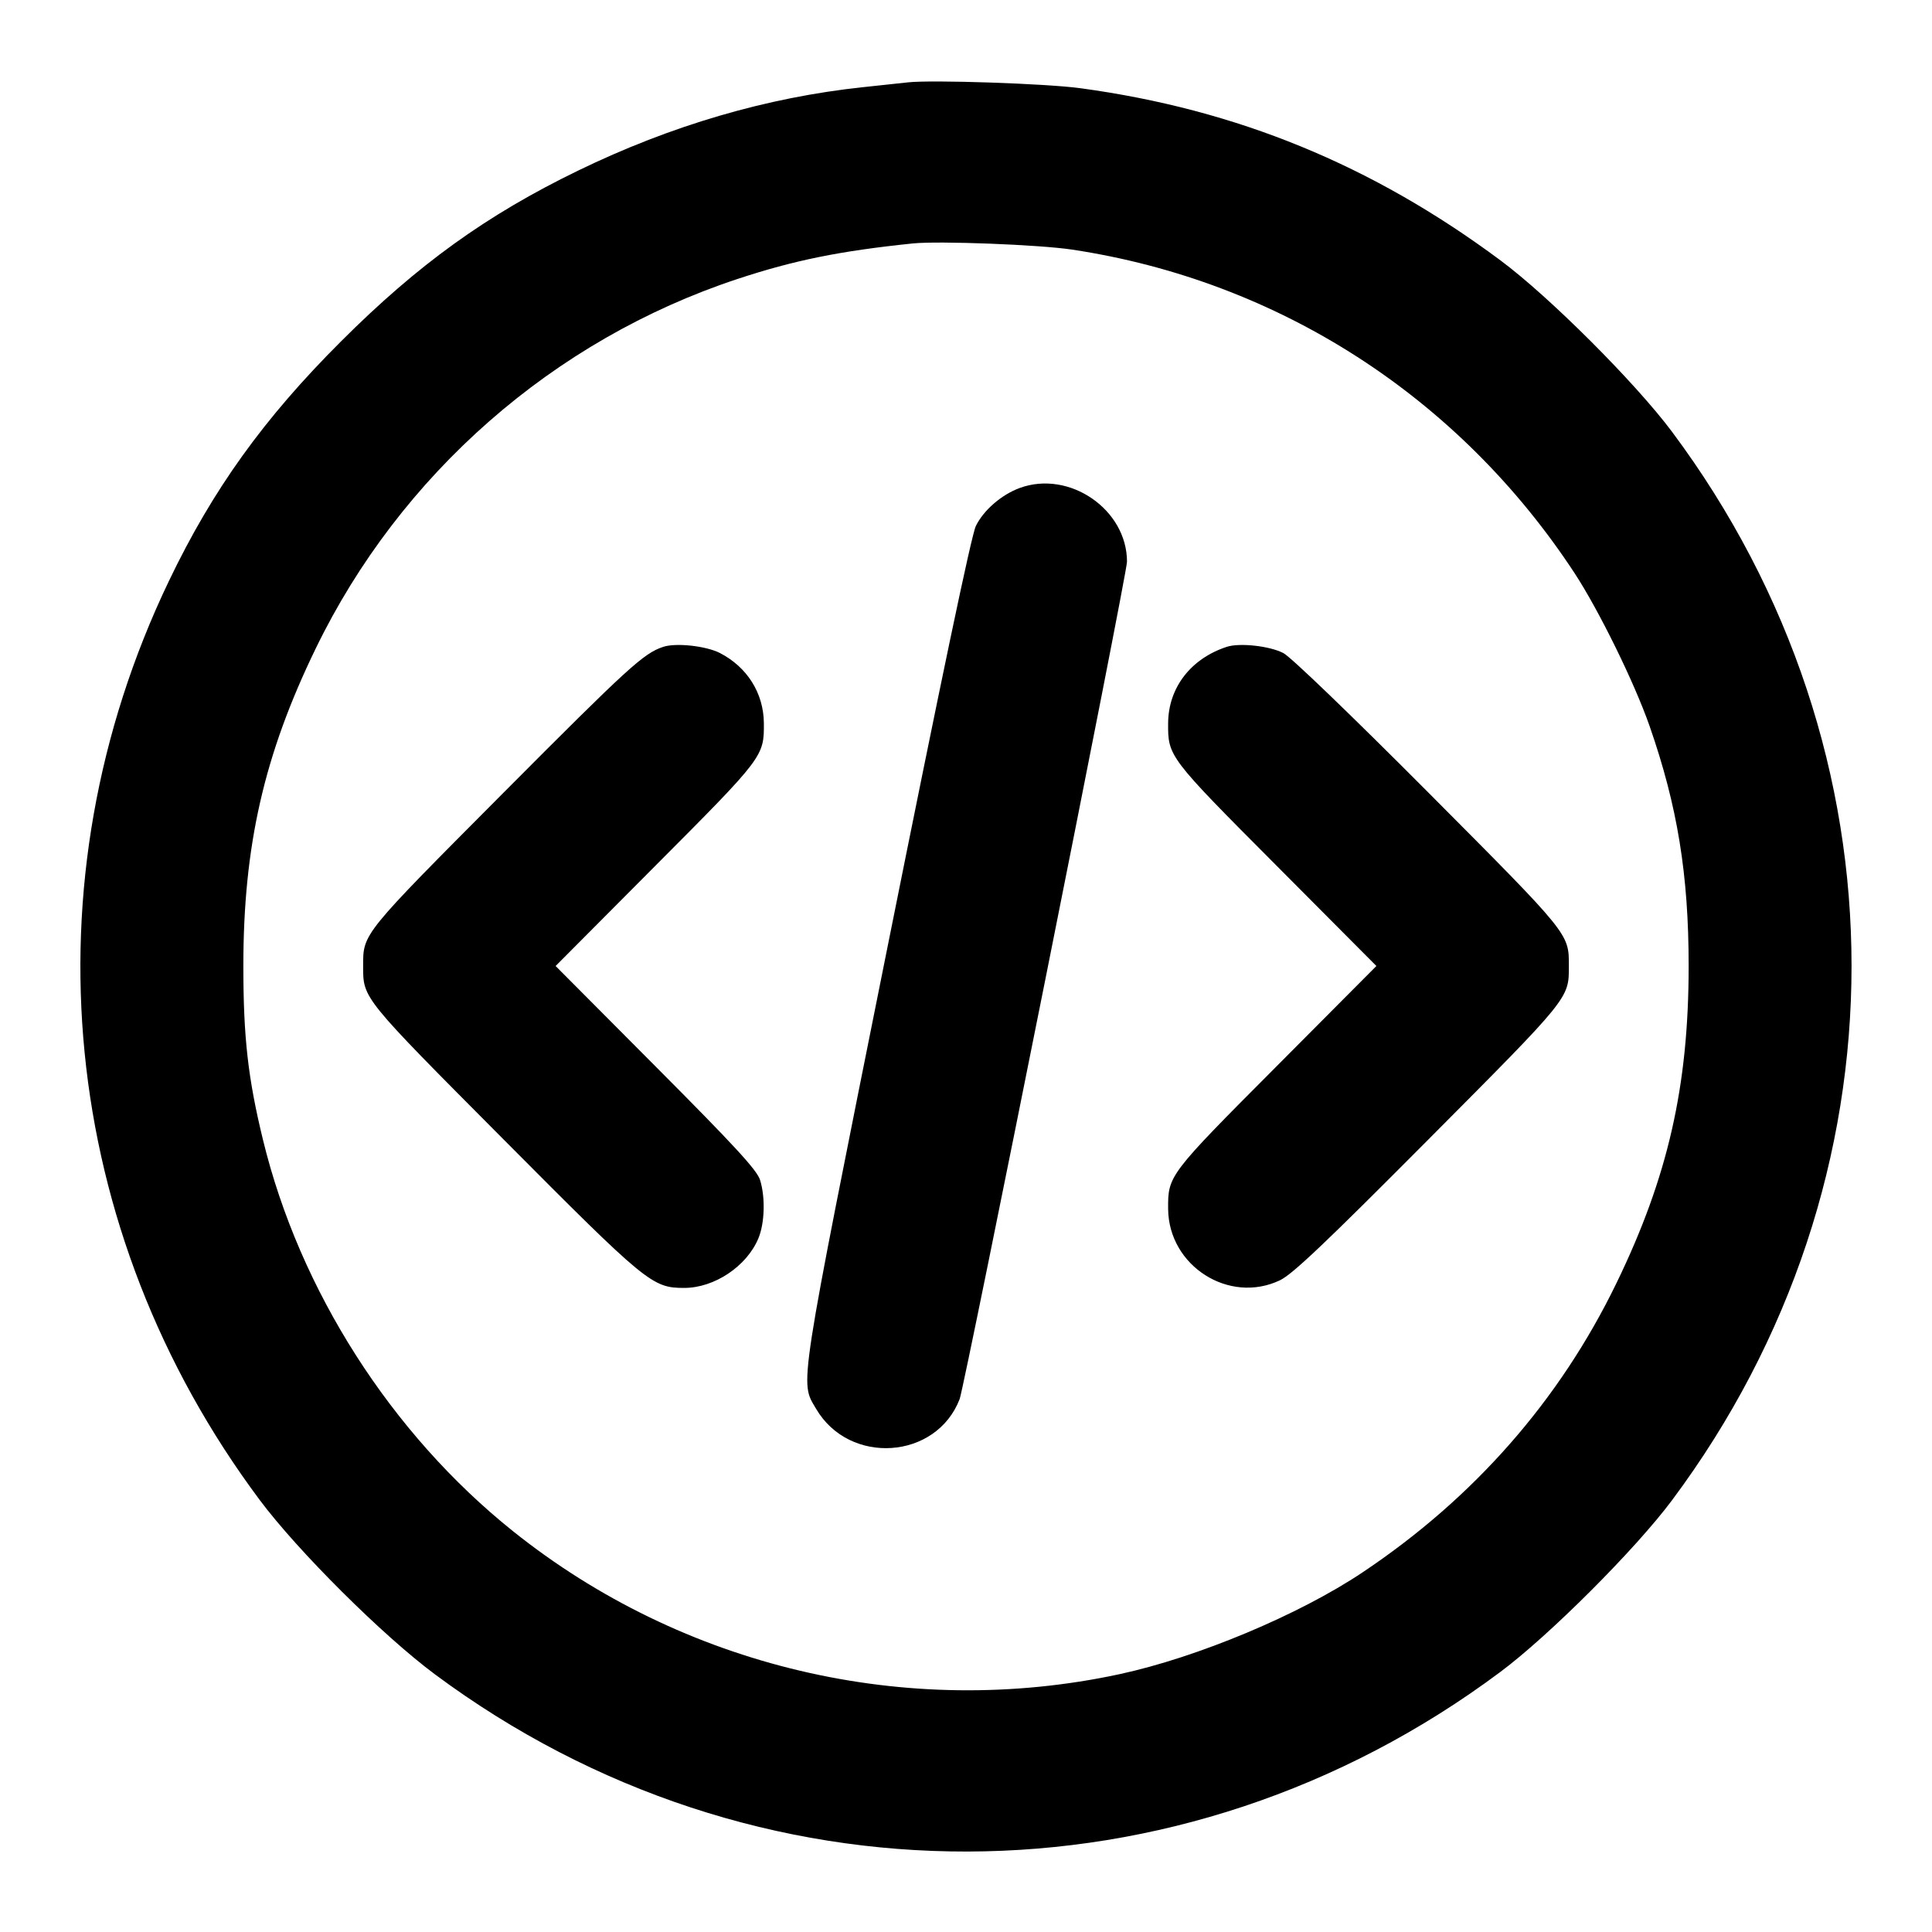 <svg width="24" height="24" viewBox="0 0 24 24" fill="none" xmlns="http://www.w3.org/2000/svg"><path d="M11.280 1.023 C 11.203 1.032,10.951 1.059,10.720 1.083 C 9.527 1.210,8.337 1.558,7.180 2.120 C 6.045 2.671,5.193 3.285,4.238 4.239 C 3.277 5.198,2.643 6.080,2.097 7.220 C 0.301 10.968,0.728 15.286,3.226 18.633 C 3.701 19.269,4.753 20.316,5.400 20.797 C 9.364 23.745,14.666 23.734,18.637 20.770 C 19.246 20.316,20.316 19.246,20.770 18.637 C 23.744 14.652,23.744 9.348,20.770 5.363 C 20.316 4.755,19.247 3.686,18.640 3.235 C 17.045 2.049,15.365 1.360,13.423 1.096 C 13.000 1.038,11.574 0.990,11.280 1.023 M13.320 3.101 C 15.883 3.488,18.124 4.931,19.560 7.120 C 19.863 7.583,20.303 8.479,20.492 9.020 C 20.838 10.013,20.977 10.865,20.977 12.000 C 20.977 13.493,20.720 14.621,20.080 15.940 C 19.375 17.394,18.311 18.607,16.927 19.532 C 16.138 20.060,14.876 20.588,13.908 20.797 C 11.266 21.366,8.479 20.708,6.370 19.019 C 4.857 17.807,3.722 16.029,3.267 14.160 C 3.081 13.397,3.023 12.888,3.023 12.000 C 3.023 10.507,3.280 9.379,3.920 8.060 C 4.971 5.891,6.877 4.221,9.160 3.466 C 9.865 3.233,10.432 3.118,11.340 3.024 C 11.662 2.991,12.911 3.039,13.320 3.101 M12.667 6.062 C 12.441 6.145,12.217 6.339,12.122 6.535 C 12.067 6.648,11.686 8.468,11.017 11.804 C 9.906 17.345,9.935 17.155,10.138 17.501 C 10.551 18.206,11.631 18.133,11.921 17.380 C 11.984 17.215,14.000 7.131,14.000 6.978 C 14.000 6.328,13.283 5.836,12.667 6.062 M8.240 8.035 C 7.996 8.115,7.811 8.284,6.255 9.847 C 4.493 11.617,4.511 11.595,4.511 12.000 C 4.511 12.405,4.493 12.383,6.255 14.154 C 8.035 15.944,8.102 15.999,8.500 15.999 C 8.874 15.999,9.277 15.730,9.421 15.383 C 9.500 15.194,9.509 14.870,9.441 14.656 C 9.401 14.533,9.128 14.236,8.146 13.250 L 6.902 12.000 8.146 10.750 C 9.488 9.403,9.492 9.397,9.489 8.980 C 9.485 8.610,9.282 8.287,8.943 8.112 C 8.771 8.024,8.399 7.983,8.240 8.035 M15.240 8.035 C 14.793 8.181,14.515 8.542,14.511 8.980 C 14.508 9.397,14.512 9.403,15.854 10.750 L 17.098 12.000 15.854 13.250 C 14.512 14.597,14.508 14.603,14.511 15.020 C 14.518 15.727,15.269 16.205,15.900 15.904 C 16.056 15.829,16.458 15.448,17.745 14.154 C 19.507 12.383,19.489 12.405,19.489 12.000 C 19.489 11.595,19.507 11.617,17.745 9.847 C 16.788 8.886,16.034 8.160,15.943 8.113 C 15.772 8.024,15.399 7.983,15.240 8.035 " stroke="none" fill-rule="evenodd" fill="black"></path></svg>